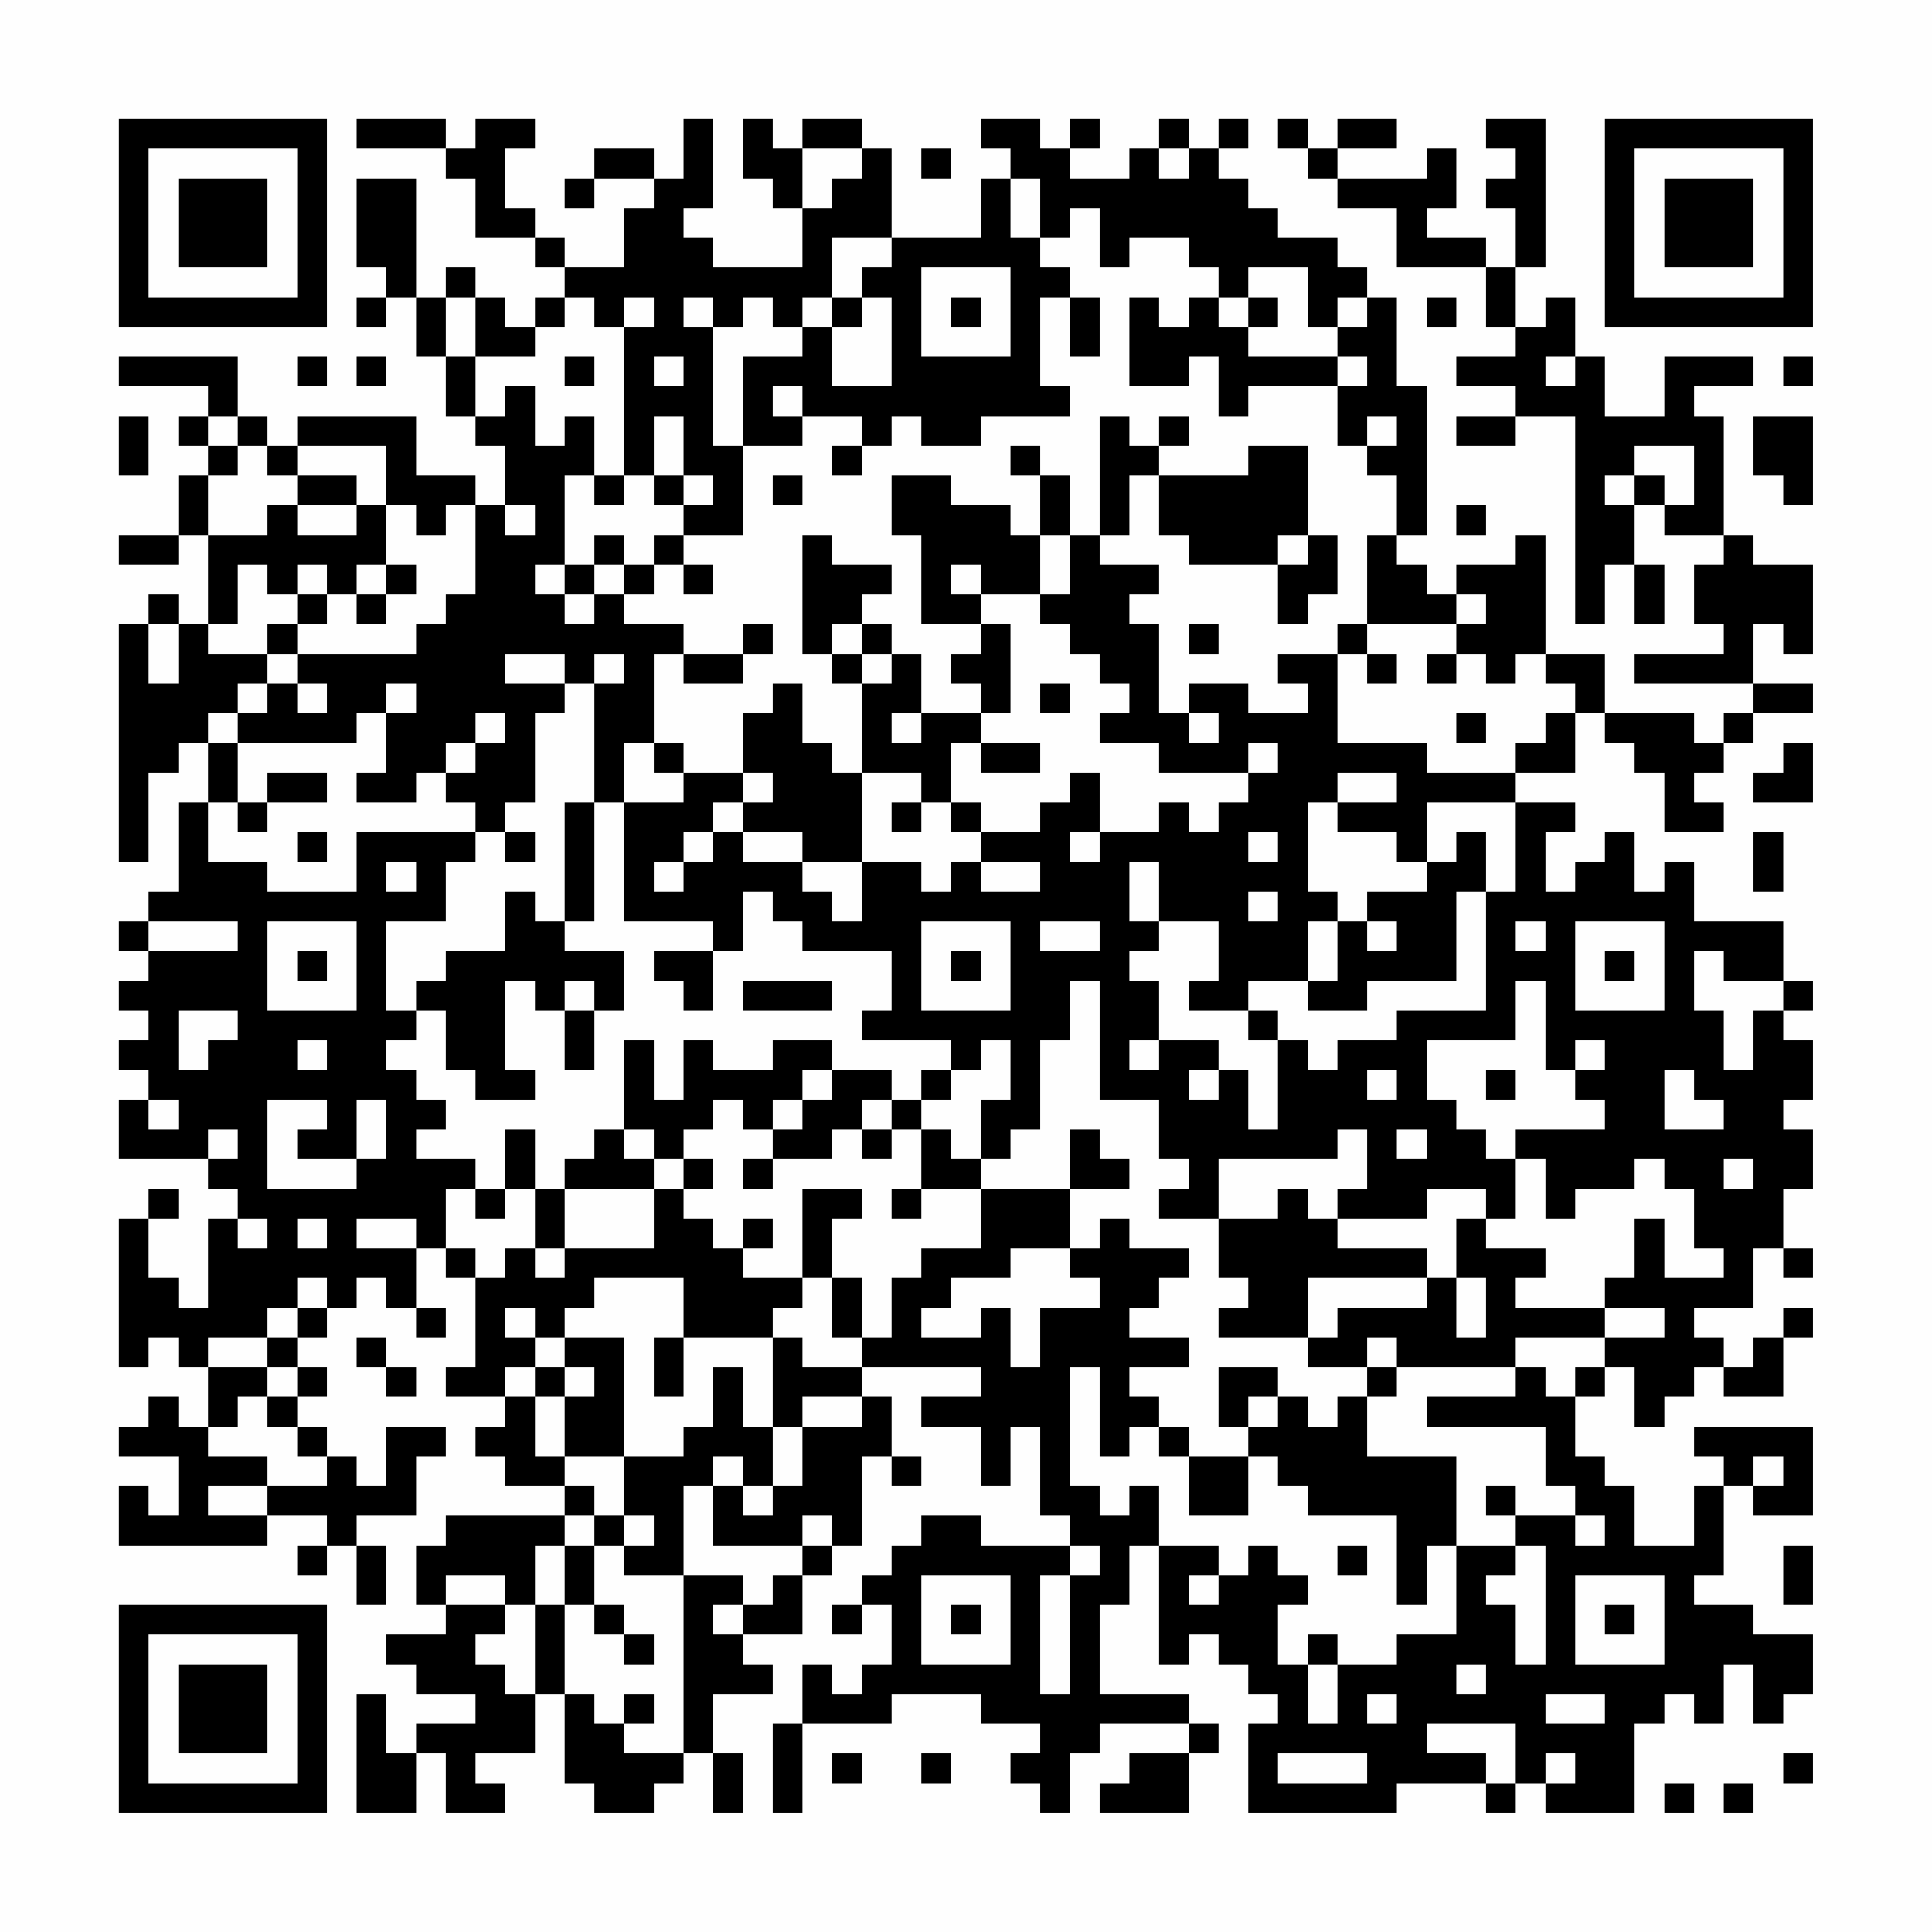 <?xml version="1.0" encoding="UTF-8"?>
<svg xmlns="http://www.w3.org/2000/svg" version="1.1" width="300" height="300" viewBox="0 0 300 300"><rect x="0" y="0" width="300" height="300" fill="#fefefe"/><g transform="scale(4.615)"><g transform="translate(4,4)"><path fill-rule="evenodd" d="M8 0L8 1L11 1L11 2L12 2L12 4L14 4L14 5L15 5L15 6L14 6L14 7L13 7L13 6L12 6L12 5L11 5L11 6L10 6L10 2L8 2L8 5L9 5L9 6L8 6L8 7L9 7L9 6L10 6L10 8L11 8L11 10L12 10L12 11L13 11L13 13L12 13L12 12L10 12L10 10L6 10L6 11L5 11L5 10L4 10L4 8L0 8L0 9L3 9L3 10L2 10L2 11L3 11L3 12L2 12L2 14L0 14L0 15L2 15L2 14L3 14L3 17L2 17L2 16L1 16L1 17L0 17L0 25L1 25L1 22L2 22L2 21L3 21L3 23L2 23L2 26L1 26L1 27L0 27L0 28L1 28L1 29L0 29L0 30L1 30L1 31L0 31L0 32L1 32L1 33L0 33L0 35L3 35L3 36L4 36L4 37L3 37L3 40L2 40L2 39L1 39L1 37L2 37L2 36L1 36L1 37L0 37L0 42L1 42L1 41L2 41L2 42L3 42L3 44L2 44L2 43L1 43L1 44L0 44L0 45L2 45L2 47L1 47L1 46L0 46L0 48L5 48L5 47L7 47L7 48L6 48L6 49L7 49L7 48L8 48L8 50L9 50L9 48L8 48L8 47L10 47L10 45L11 45L11 44L9 44L9 46L8 46L8 45L7 45L7 44L6 44L6 43L7 43L7 42L6 42L6 41L7 41L7 40L8 40L8 39L9 39L9 40L10 40L10 41L11 41L11 40L10 40L10 38L11 38L11 39L12 39L12 42L11 42L11 43L13 43L13 44L12 44L12 45L13 45L13 46L15 46L15 47L11 47L11 48L10 48L10 50L11 50L11 51L9 51L9 52L10 52L10 53L12 53L12 54L10 54L10 55L9 55L9 53L8 53L8 57L10 57L10 55L11 55L11 57L13 57L13 56L12 56L12 55L14 55L14 53L15 53L15 56L16 56L16 57L18 57L18 56L19 56L19 55L20 55L20 57L21 57L21 55L20 55L20 53L22 53L22 52L21 52L21 51L23 51L23 49L24 49L24 48L25 48L25 45L26 45L26 46L27 46L27 45L26 45L26 43L25 43L25 42L29 42L29 43L27 43L27 44L29 44L29 46L30 46L30 44L31 44L31 47L32 47L32 48L29 48L29 47L27 47L27 48L26 48L26 49L25 49L25 50L24 50L24 51L25 51L25 50L26 50L26 52L25 52L25 53L24 53L24 52L23 52L23 54L22 54L22 57L23 57L23 54L26 54L26 53L29 53L29 54L31 54L31 55L30 55L30 56L31 56L31 57L32 57L32 55L33 55L33 54L36 54L36 55L34 55L34 56L33 56L33 57L36 57L36 55L37 55L37 54L36 54L36 53L33 53L33 50L34 50L34 48L35 48L35 52L36 52L36 51L37 51L37 52L38 52L38 53L39 53L39 54L38 54L38 57L43 57L43 56L46 56L46 57L47 57L47 56L48 56L48 57L51 57L51 54L52 54L52 53L53 53L53 54L54 54L54 52L55 52L55 54L56 54L56 53L57 53L57 51L55 51L55 50L53 50L53 49L54 49L54 46L55 46L55 47L57 47L57 44L53 44L53 45L54 45L54 46L53 46L53 48L51 48L51 46L50 46L50 45L49 45L49 43L50 43L50 42L51 42L51 44L52 44L52 43L53 43L53 42L54 42L54 43L56 43L56 41L57 41L57 40L56 40L56 41L55 41L55 42L54 42L54 41L53 41L53 40L55 40L55 38L56 38L56 39L57 39L57 38L56 38L56 36L57 36L57 34L56 34L56 33L57 33L57 31L56 31L56 30L57 30L57 29L56 29L56 27L53 27L53 25L52 25L52 26L51 26L51 24L50 24L50 25L49 25L49 26L48 26L48 24L49 24L49 23L47 23L47 22L49 22L49 20L50 20L50 21L51 21L51 22L52 22L52 24L54 24L54 23L53 23L53 22L54 22L54 21L55 21L55 20L57 20L57 19L55 19L55 17L56 17L56 18L57 18L57 15L55 15L55 14L54 14L54 10L53 10L53 9L55 9L55 8L52 8L52 10L50 10L50 8L49 8L49 6L48 6L48 7L47 7L47 5L48 5L48 0L46 0L46 1L47 1L47 2L46 2L46 3L47 3L47 5L46 5L46 4L44 4L44 3L45 3L45 1L44 1L44 2L41 2L41 1L43 1L43 0L41 0L41 1L40 1L40 0L39 0L39 1L40 1L40 2L41 2L41 3L43 3L43 5L46 5L46 7L47 7L47 8L45 8L45 9L47 9L47 10L45 10L45 11L47 11L47 10L49 10L49 17L50 17L50 15L51 15L51 17L52 17L52 15L51 15L51 13L52 13L52 14L54 14L54 15L53 15L53 17L54 17L54 18L51 18L51 19L55 19L55 20L54 20L54 21L53 21L53 20L50 20L50 18L48 18L48 14L47 14L47 15L45 15L45 16L44 16L44 15L43 15L43 14L44 14L44 9L43 9L43 6L42 6L42 5L41 5L41 4L39 4L39 3L38 3L38 2L37 2L37 1L38 1L38 0L37 0L37 1L36 1L36 0L35 0L35 1L34 1L34 2L32 2L32 1L33 1L33 0L32 0L32 1L31 1L31 0L29 0L29 1L30 1L30 2L29 2L29 4L26 4L26 1L25 1L25 0L23 0L23 1L22 1L22 0L21 0L21 2L22 2L22 3L23 3L23 5L20 5L20 4L19 4L19 3L20 3L20 0L19 0L19 2L18 2L18 1L16 1L16 2L15 2L15 3L16 3L16 2L18 2L18 3L17 3L17 5L15 5L15 4L14 4L14 3L13 3L13 1L14 1L14 0L12 0L12 1L11 1L11 0ZM23 1L23 3L24 3L24 2L25 2L25 1ZM27 1L27 2L28 2L28 1ZM35 1L35 2L36 2L36 1ZM30 2L30 4L31 4L31 5L32 5L32 6L31 6L31 9L32 9L32 10L29 10L29 11L27 11L27 10L26 10L26 11L25 11L25 10L23 10L23 9L22 9L22 10L23 10L23 11L21 11L21 8L23 8L23 7L24 7L24 9L26 9L26 6L25 6L25 5L26 5L26 4L24 4L24 6L23 6L23 7L22 7L22 6L21 6L21 7L20 7L20 6L19 6L19 7L20 7L20 11L21 11L21 14L19 14L19 13L20 13L20 12L19 12L19 10L18 10L18 12L17 12L17 7L18 7L18 6L17 6L17 7L16 7L16 6L15 6L15 7L14 7L14 8L12 8L12 6L11 6L11 8L12 8L12 10L13 10L13 9L14 9L14 11L15 11L15 10L16 10L16 12L15 12L15 15L14 15L14 16L15 16L15 17L16 17L16 16L17 16L17 17L19 17L19 18L18 18L18 21L17 21L17 23L16 23L16 19L17 19L17 18L16 18L16 19L15 19L15 18L13 18L13 19L15 19L15 20L14 20L14 23L13 23L13 24L12 24L12 23L11 23L11 22L12 22L12 21L13 21L13 20L12 20L12 21L11 21L11 22L10 22L10 23L8 23L8 22L9 22L9 20L10 20L10 19L9 19L9 20L8 20L8 21L4 21L4 20L5 20L5 19L6 19L6 20L7 20L7 19L6 19L6 18L10 18L10 17L11 17L11 16L12 16L12 13L11 13L11 14L10 14L10 13L9 13L9 11L6 11L6 12L5 12L5 11L4 11L4 10L3 10L3 11L4 11L4 12L3 12L3 14L5 14L5 13L6 13L6 14L8 14L8 13L9 13L9 15L8 15L8 16L7 16L7 15L6 15L6 16L5 16L5 15L4 15L4 17L3 17L3 18L5 18L5 19L4 19L4 20L3 20L3 21L4 21L4 23L3 23L3 25L5 25L5 26L8 26L8 24L12 24L12 25L11 25L11 27L9 27L9 30L10 30L10 31L9 31L9 32L10 32L10 33L11 33L11 34L10 34L10 35L12 35L12 36L11 36L11 38L12 38L12 39L13 39L13 38L14 38L14 39L15 39L15 38L18 38L18 36L19 36L19 37L20 37L20 38L21 38L21 39L23 39L23 40L22 40L22 41L19 41L19 39L16 39L16 40L15 40L15 41L14 41L14 40L13 40L13 41L14 41L14 42L13 42L13 43L14 43L14 45L15 45L15 46L16 46L16 47L15 47L15 48L14 48L14 50L13 50L13 49L11 49L11 50L13 50L13 51L12 51L12 52L13 52L13 53L14 53L14 50L15 50L15 53L16 53L16 54L17 54L17 55L19 55L19 49L21 49L21 50L20 50L20 51L21 51L21 50L22 50L22 49L23 49L23 48L24 48L24 47L23 47L23 48L20 48L20 46L21 46L21 47L22 47L22 46L23 46L23 44L25 44L25 43L23 43L23 44L22 44L22 41L23 41L23 42L25 42L25 41L26 41L26 39L27 39L27 38L29 38L29 36L32 36L32 38L30 38L30 39L28 39L28 40L27 40L27 41L29 41L29 40L30 40L30 42L31 42L31 40L33 40L33 39L32 39L32 38L33 38L33 37L34 37L34 38L36 38L36 39L35 39L35 40L34 40L34 41L36 41L36 42L34 42L34 43L35 43L35 44L34 44L34 45L33 45L33 42L32 42L32 46L33 46L33 47L34 47L34 46L35 46L35 48L37 48L37 49L36 49L36 50L37 50L37 49L38 49L38 48L39 48L39 49L40 49L40 50L39 50L39 52L40 52L40 54L41 54L41 52L43 52L43 51L45 51L45 48L47 48L47 49L46 49L46 50L47 50L47 52L48 52L48 48L47 48L47 47L49 47L49 48L50 48L50 47L49 47L49 46L48 46L48 44L44 44L44 43L47 43L47 42L48 42L48 43L49 43L49 42L50 42L50 41L52 41L52 40L50 40L50 39L51 39L51 37L52 37L52 39L54 39L54 38L53 38L53 36L52 36L52 35L51 35L51 36L49 36L49 37L48 37L48 35L47 35L47 34L50 34L50 33L49 33L49 32L50 32L50 31L49 31L49 32L48 32L48 29L47 29L47 31L44 31L44 33L45 33L45 34L46 34L46 35L47 35L47 37L46 37L46 36L44 36L44 37L41 37L41 36L42 36L42 34L41 34L41 35L37 35L37 37L35 37L35 36L36 36L36 35L35 35L35 33L33 33L33 29L32 29L32 31L31 31L31 34L30 34L30 35L29 35L29 33L30 33L30 31L29 31L29 32L28 32L28 31L25 31L25 30L26 30L26 28L23 28L23 27L22 27L22 26L21 26L21 28L20 28L20 27L17 27L17 23L19 23L19 22L21 22L21 23L20 23L20 24L19 24L19 25L18 25L18 26L19 26L19 25L20 25L20 24L21 24L21 25L23 25L23 26L24 26L24 27L25 27L25 25L27 25L27 26L28 26L28 25L29 25L29 26L31 26L31 25L29 25L29 24L31 24L31 23L32 23L32 22L33 22L33 24L32 24L32 25L33 25L33 24L35 24L35 23L36 23L36 24L37 24L37 23L38 23L38 22L39 22L39 21L38 21L38 22L35 22L35 21L33 21L33 20L34 20L34 19L33 19L33 18L32 18L32 17L31 17L31 16L32 16L32 14L33 14L33 15L35 15L35 16L34 16L34 17L35 17L35 20L36 20L36 21L37 21L37 20L36 20L36 19L38 19L38 20L40 20L40 19L39 19L39 18L41 18L41 21L44 21L44 22L47 22L47 21L48 21L48 20L49 20L49 19L48 19L48 18L47 18L47 19L46 19L46 18L45 18L45 17L46 17L46 16L45 16L45 17L42 17L42 14L43 14L43 12L42 12L42 11L43 11L43 10L42 10L42 11L41 11L41 9L42 9L42 8L41 8L41 7L42 7L42 6L41 6L41 7L40 7L40 5L38 5L38 6L37 6L37 5L36 5L36 4L34 4L34 5L33 5L33 3L32 3L32 4L31 4L31 2ZM27 5L27 8L30 8L30 5ZM24 6L24 7L25 7L25 6ZM28 6L28 7L29 7L29 6ZM32 6L32 8L33 8L33 6ZM34 6L34 9L36 9L36 8L37 8L37 10L38 10L38 9L41 9L41 8L38 8L38 7L39 7L39 6L38 6L38 7L37 7L37 6L36 6L36 7L35 7L35 6ZM44 6L44 7L45 7L45 6ZM6 8L6 9L7 9L7 8ZM8 8L8 9L9 9L9 8ZM15 8L15 9L16 9L16 8ZM18 8L18 9L19 9L19 8ZM48 8L48 9L49 9L49 8ZM56 8L56 9L57 9L57 8ZM0 10L0 12L1 12L1 10ZM33 10L33 14L34 14L34 12L35 12L35 14L36 14L36 15L39 15L39 17L40 17L40 16L41 16L41 14L40 14L40 11L38 11L38 12L35 12L35 11L36 11L36 10L35 10L35 11L34 11L34 10ZM55 10L55 12L56 12L56 13L57 13L57 10ZM24 11L24 12L25 12L25 11ZM30 11L30 12L31 12L31 14L30 14L30 13L28 13L28 12L26 12L26 14L27 14L27 17L29 17L29 18L28 18L28 19L29 19L29 20L27 20L27 18L26 18L26 17L25 17L25 16L26 16L26 15L24 15L24 14L23 14L23 18L24 18L24 19L25 19L25 22L24 22L24 21L23 21L23 19L22 19L22 20L21 20L21 22L22 22L22 23L21 23L21 24L23 24L23 25L25 25L25 22L27 22L27 23L26 23L26 24L27 24L27 23L28 23L28 24L29 24L29 23L28 23L28 21L29 21L29 22L31 22L31 21L29 21L29 20L30 20L30 17L29 17L29 16L31 16L31 14L32 14L32 12L31 12L31 11ZM51 11L51 12L50 12L50 13L51 13L51 12L52 12L52 13L53 13L53 11ZM6 12L6 13L8 13L8 12ZM16 12L16 13L17 13L17 12ZM18 12L18 13L19 13L19 12ZM22 12L22 13L23 13L23 12ZM13 13L13 14L14 14L14 13ZM45 13L45 14L46 14L46 13ZM16 14L16 15L15 15L15 16L16 16L16 15L17 15L17 16L18 16L18 15L19 15L19 16L20 16L20 15L19 15L19 14L18 14L18 15L17 15L17 14ZM39 14L39 15L40 15L40 14ZM9 15L9 16L8 16L8 17L9 17L9 16L10 16L10 15ZM28 15L28 16L29 16L29 15ZM6 16L6 17L5 17L5 18L6 18L6 17L7 17L7 16ZM1 17L1 19L2 19L2 17ZM21 17L21 18L19 18L19 19L21 19L21 18L22 18L22 17ZM24 17L24 18L25 18L25 19L26 19L26 18L25 18L25 17ZM36 17L36 18L37 18L37 17ZM41 17L41 18L42 18L42 19L43 19L43 18L42 18L42 17ZM44 18L44 19L45 19L45 18ZM31 19L31 20L32 20L32 19ZM26 20L26 21L27 21L27 20ZM45 20L45 21L46 21L46 20ZM18 21L18 22L19 22L19 21ZM56 21L56 22L55 22L55 23L57 23L57 21ZM5 22L5 23L4 23L4 24L5 24L5 23L7 23L7 22ZM41 22L41 23L40 23L40 26L41 26L41 27L40 27L40 29L38 29L38 30L36 30L36 29L37 29L37 27L35 27L35 25L34 25L34 27L35 27L35 28L34 28L34 29L35 29L35 31L34 31L34 32L35 32L35 31L37 31L37 32L36 32L36 33L37 33L37 32L38 32L38 34L39 34L39 31L40 31L40 32L41 32L41 31L43 31L43 30L46 30L46 26L47 26L47 23L44 23L44 25L43 25L43 24L41 24L41 23L43 23L43 22ZM15 23L15 27L14 27L14 26L13 26L13 28L11 28L11 29L10 29L10 30L11 30L11 32L12 32L12 33L14 33L14 32L13 32L13 29L14 29L14 30L15 30L15 32L16 32L16 30L17 30L17 28L15 28L15 27L16 27L16 23ZM6 24L6 25L7 25L7 24ZM13 24L13 25L14 25L14 24ZM38 24L38 25L39 25L39 24ZM45 24L45 25L44 25L44 26L42 26L42 27L41 27L41 29L40 29L40 30L42 30L42 29L45 29L45 26L46 26L46 24ZM55 24L55 26L56 26L56 24ZM9 25L9 26L10 26L10 25ZM38 26L38 27L39 27L39 26ZM1 27L1 28L4 28L4 27ZM5 27L5 30L8 30L8 27ZM27 27L27 30L30 30L30 27ZM31 27L31 28L33 28L33 27ZM42 27L42 28L43 28L43 27ZM47 27L47 28L48 28L48 27ZM49 27L49 30L52 30L52 27ZM6 28L6 29L7 29L7 28ZM18 28L18 29L19 29L19 30L20 30L20 28ZM28 28L28 29L29 29L29 28ZM50 28L50 29L51 29L51 28ZM53 28L53 30L54 30L54 32L55 32L55 30L56 30L56 29L54 29L54 28ZM15 29L15 30L16 30L16 29ZM21 29L21 30L24 30L24 29ZM2 30L2 32L3 32L3 31L4 31L4 30ZM38 30L38 31L39 31L39 30ZM6 31L6 32L7 32L7 31ZM17 31L17 34L16 34L16 35L15 35L15 36L14 36L14 34L13 34L13 36L12 36L12 37L13 37L13 36L14 36L14 38L15 38L15 36L18 36L18 35L19 35L19 36L20 36L20 35L19 35L19 34L20 34L20 33L21 33L21 34L22 34L22 35L21 35L21 36L22 36L22 35L24 35L24 34L25 34L25 35L26 35L26 34L27 34L27 36L26 36L26 37L27 37L27 36L29 36L29 35L28 35L28 34L27 34L27 33L28 33L28 32L27 32L27 33L26 33L26 32L24 32L24 31L22 31L22 32L20 32L20 31L19 31L19 33L18 33L18 31ZM23 32L23 33L22 33L22 34L23 34L23 33L24 33L24 32ZM42 32L42 33L43 33L43 32ZM46 32L46 33L47 33L47 32ZM52 32L52 34L54 34L54 33L53 33L53 32ZM1 33L1 34L2 34L2 33ZM5 33L5 36L8 36L8 35L9 35L9 33L8 33L8 35L6 35L6 34L7 34L7 33ZM25 33L25 34L26 34L26 33ZM3 34L3 35L4 35L4 34ZM17 34L17 35L18 35L18 34ZM32 34L32 36L34 36L34 35L33 35L33 34ZM43 34L43 35L44 35L44 34ZM54 35L54 36L55 36L55 35ZM23 36L23 39L24 39L24 41L25 41L25 39L24 39L24 37L25 37L25 36ZM39 36L39 37L37 37L37 39L38 39L38 40L37 40L37 41L40 41L40 42L42 42L42 43L41 43L41 44L40 44L40 43L39 43L39 42L37 42L37 44L38 44L38 45L36 45L36 44L35 44L35 45L36 45L36 47L38 47L38 45L39 45L39 46L40 46L40 47L43 47L43 50L44 50L44 48L45 48L45 45L42 45L42 43L43 43L43 42L47 42L47 41L50 41L50 40L47 40L47 39L48 39L48 38L46 38L46 37L45 37L45 39L44 39L44 38L41 38L41 37L40 37L40 36ZM4 37L4 38L5 38L5 37ZM6 37L6 38L7 38L7 37ZM8 37L8 38L10 38L10 37ZM21 37L21 38L22 38L22 37ZM6 39L6 40L5 40L5 41L3 41L3 42L5 42L5 43L4 43L4 44L3 44L3 45L5 45L5 46L3 46L3 47L5 47L5 46L7 46L7 45L6 45L6 44L5 44L5 43L6 43L6 42L5 42L5 41L6 41L6 40L7 40L7 39ZM40 39L40 41L41 41L41 40L44 40L44 39ZM45 39L45 41L46 41L46 39ZM8 41L8 42L9 42L9 43L10 43L10 42L9 42L9 41ZM15 41L15 42L14 42L14 43L15 43L15 45L17 45L17 47L16 47L16 48L15 48L15 50L16 50L16 51L17 51L17 52L18 52L18 51L17 51L17 50L16 50L16 48L17 48L17 49L19 49L19 46L20 46L20 45L21 45L21 46L22 46L22 44L21 44L21 42L20 42L20 44L19 44L19 45L17 45L17 41ZM18 41L18 43L19 43L19 41ZM42 41L42 42L43 42L43 41ZM15 42L15 43L16 43L16 42ZM38 43L38 44L39 44L39 43ZM55 45L55 46L56 46L56 45ZM46 46L46 47L47 47L47 46ZM17 47L17 48L18 48L18 47ZM32 48L32 49L31 49L31 53L32 53L32 49L33 49L33 48ZM41 48L41 49L42 49L42 48ZM56 48L56 50L57 50L57 48ZM27 49L27 52L30 52L30 49ZM49 49L49 52L52 52L52 49ZM28 50L28 51L29 51L29 50ZM50 50L50 51L51 51L51 50ZM40 51L40 52L41 52L41 51ZM45 52L45 53L46 53L46 52ZM17 53L17 54L18 54L18 53ZM42 53L42 54L43 54L43 53ZM48 53L48 54L50 54L50 53ZM44 54L44 55L46 55L46 56L47 56L47 54ZM24 55L24 56L25 56L25 55ZM27 55L27 56L28 56L28 55ZM39 55L39 56L42 56L42 55ZM48 55L48 56L49 56L49 55ZM56 55L56 56L57 56L57 55ZM52 56L52 57L53 57L53 56ZM54 56L54 57L55 57L55 56ZM0 0L0 7L7 7L7 0ZM1 1L1 6L6 6L6 1ZM2 2L2 5L5 5L5 2ZM50 0L50 7L57 7L57 0ZM51 1L51 6L56 6L56 1ZM52 2L52 5L55 5L55 2ZM0 50L0 57L7 57L7 50ZM1 51L1 56L6 56L6 51ZM2 52L2 55L5 55L5 52Z" fill="#000000"/></g></g></svg>
